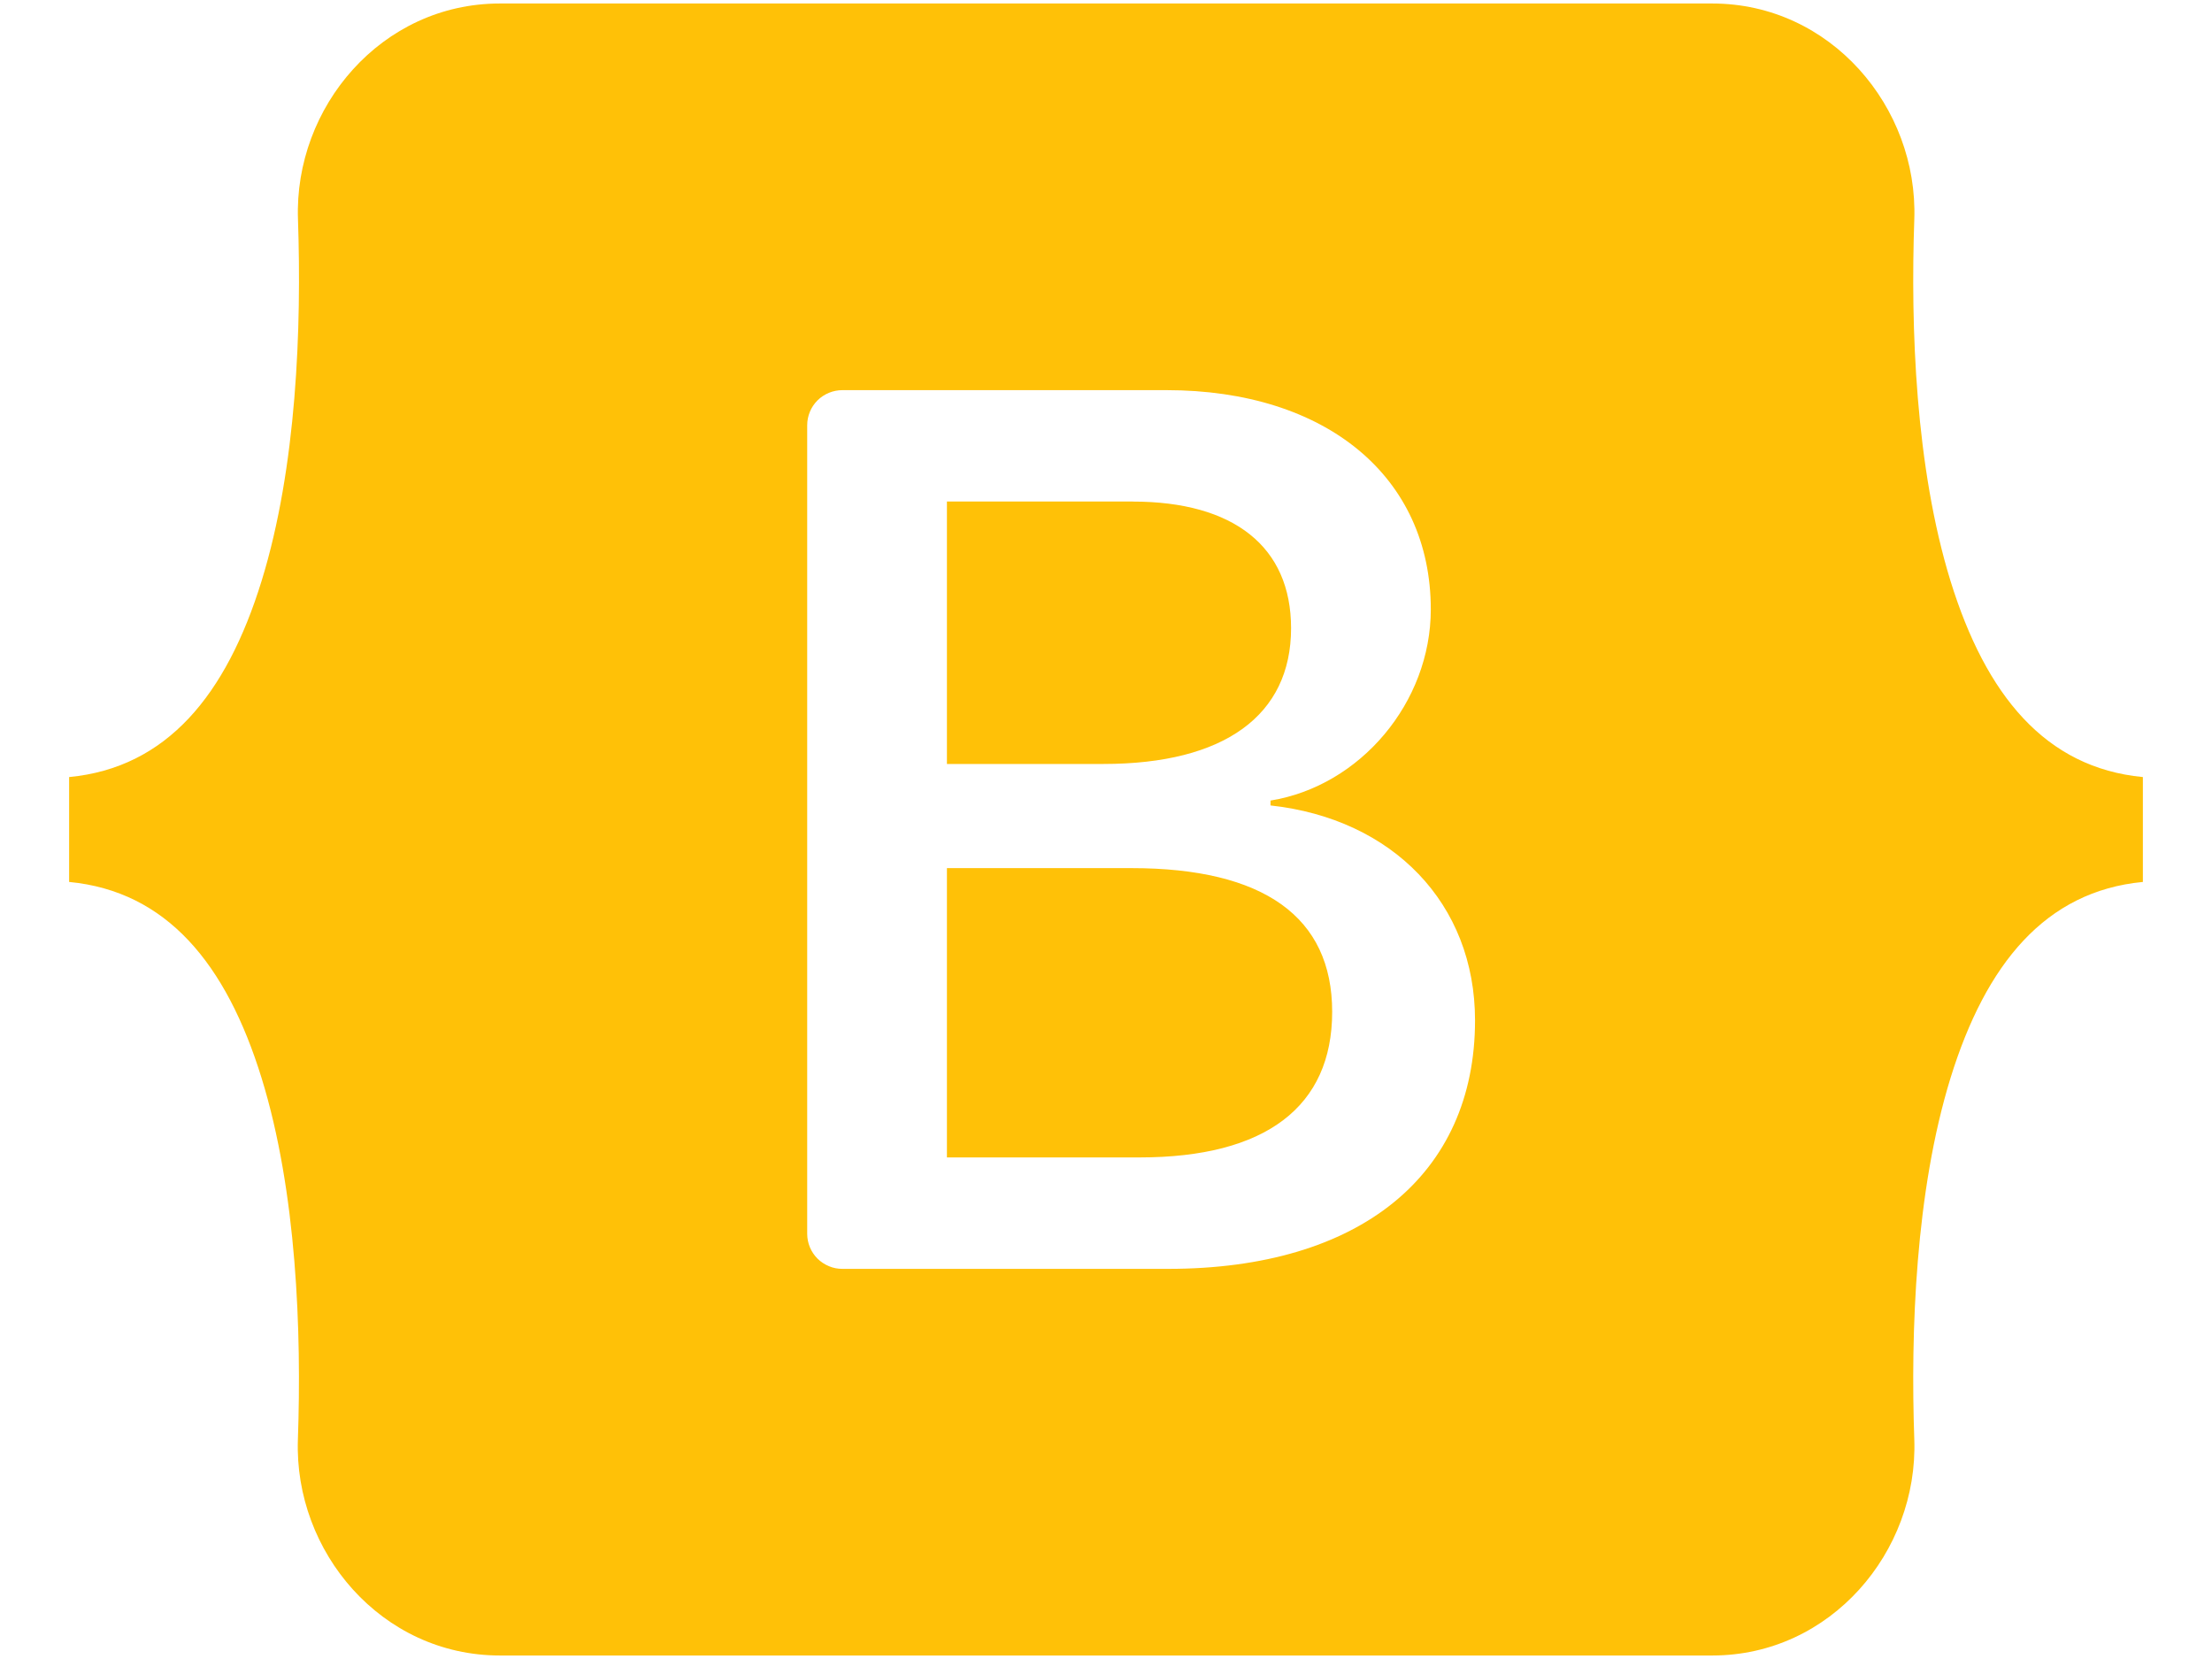 <svg width="24" height="18" viewBox="0 0 24 18" fill="none" xmlns="http://www.w3.org/2000/svg">
<path d="M5.423 0.038C4.139 0.038 3.19 1.162 3.233 2.38C3.273 3.551 3.22 5.067 2.838 6.304C2.455 7.544 1.808 8.33 0.75 8.431V9.569C1.808 9.67 2.455 10.456 2.838 11.696C3.22 12.932 3.273 14.449 3.232 15.619C3.19 16.838 4.139 17.962 5.424 17.962H18.578C19.862 17.962 20.812 16.838 20.77 15.619C20.729 14.449 20.782 12.932 21.163 11.696C21.547 10.456 22.193 9.67 23.25 9.569V8.431C22.192 8.33 21.547 7.544 21.163 6.304C20.782 5.068 20.729 3.551 20.77 2.38C20.812 1.162 19.862 0.038 18.578 0.038H5.423ZM16.004 11.071C16.004 12.749 14.753 13.767 12.676 13.767H9.14C9.09 13.767 9.04 13.758 8.994 13.738C8.948 13.719 8.905 13.691 8.87 13.656C8.834 13.62 8.806 13.578 8.787 13.532C8.768 13.486 8.758 13.436 8.758 13.386V4.614C8.758 4.564 8.768 4.514 8.787 4.468C8.806 4.422 8.834 4.38 8.87 4.344C8.905 4.309 8.948 4.281 8.994 4.262C9.04 4.243 9.09 4.233 9.14 4.233H12.655C14.387 4.233 15.524 5.171 15.524 6.612C15.524 7.622 14.759 8.528 13.785 8.686V8.739C15.111 8.884 16.004 9.803 16.004 11.071ZM12.29 5.441H10.274V8.289H11.972C13.285 8.289 14.008 7.761 14.008 6.816C14.008 5.931 13.386 5.442 12.29 5.442V5.441ZM10.274 9.419V12.558H12.364C13.731 12.558 14.454 12.009 14.454 10.978C14.454 9.948 13.711 9.419 12.276 9.419H10.274Z" fill="#FFC107"/>
</svg>

